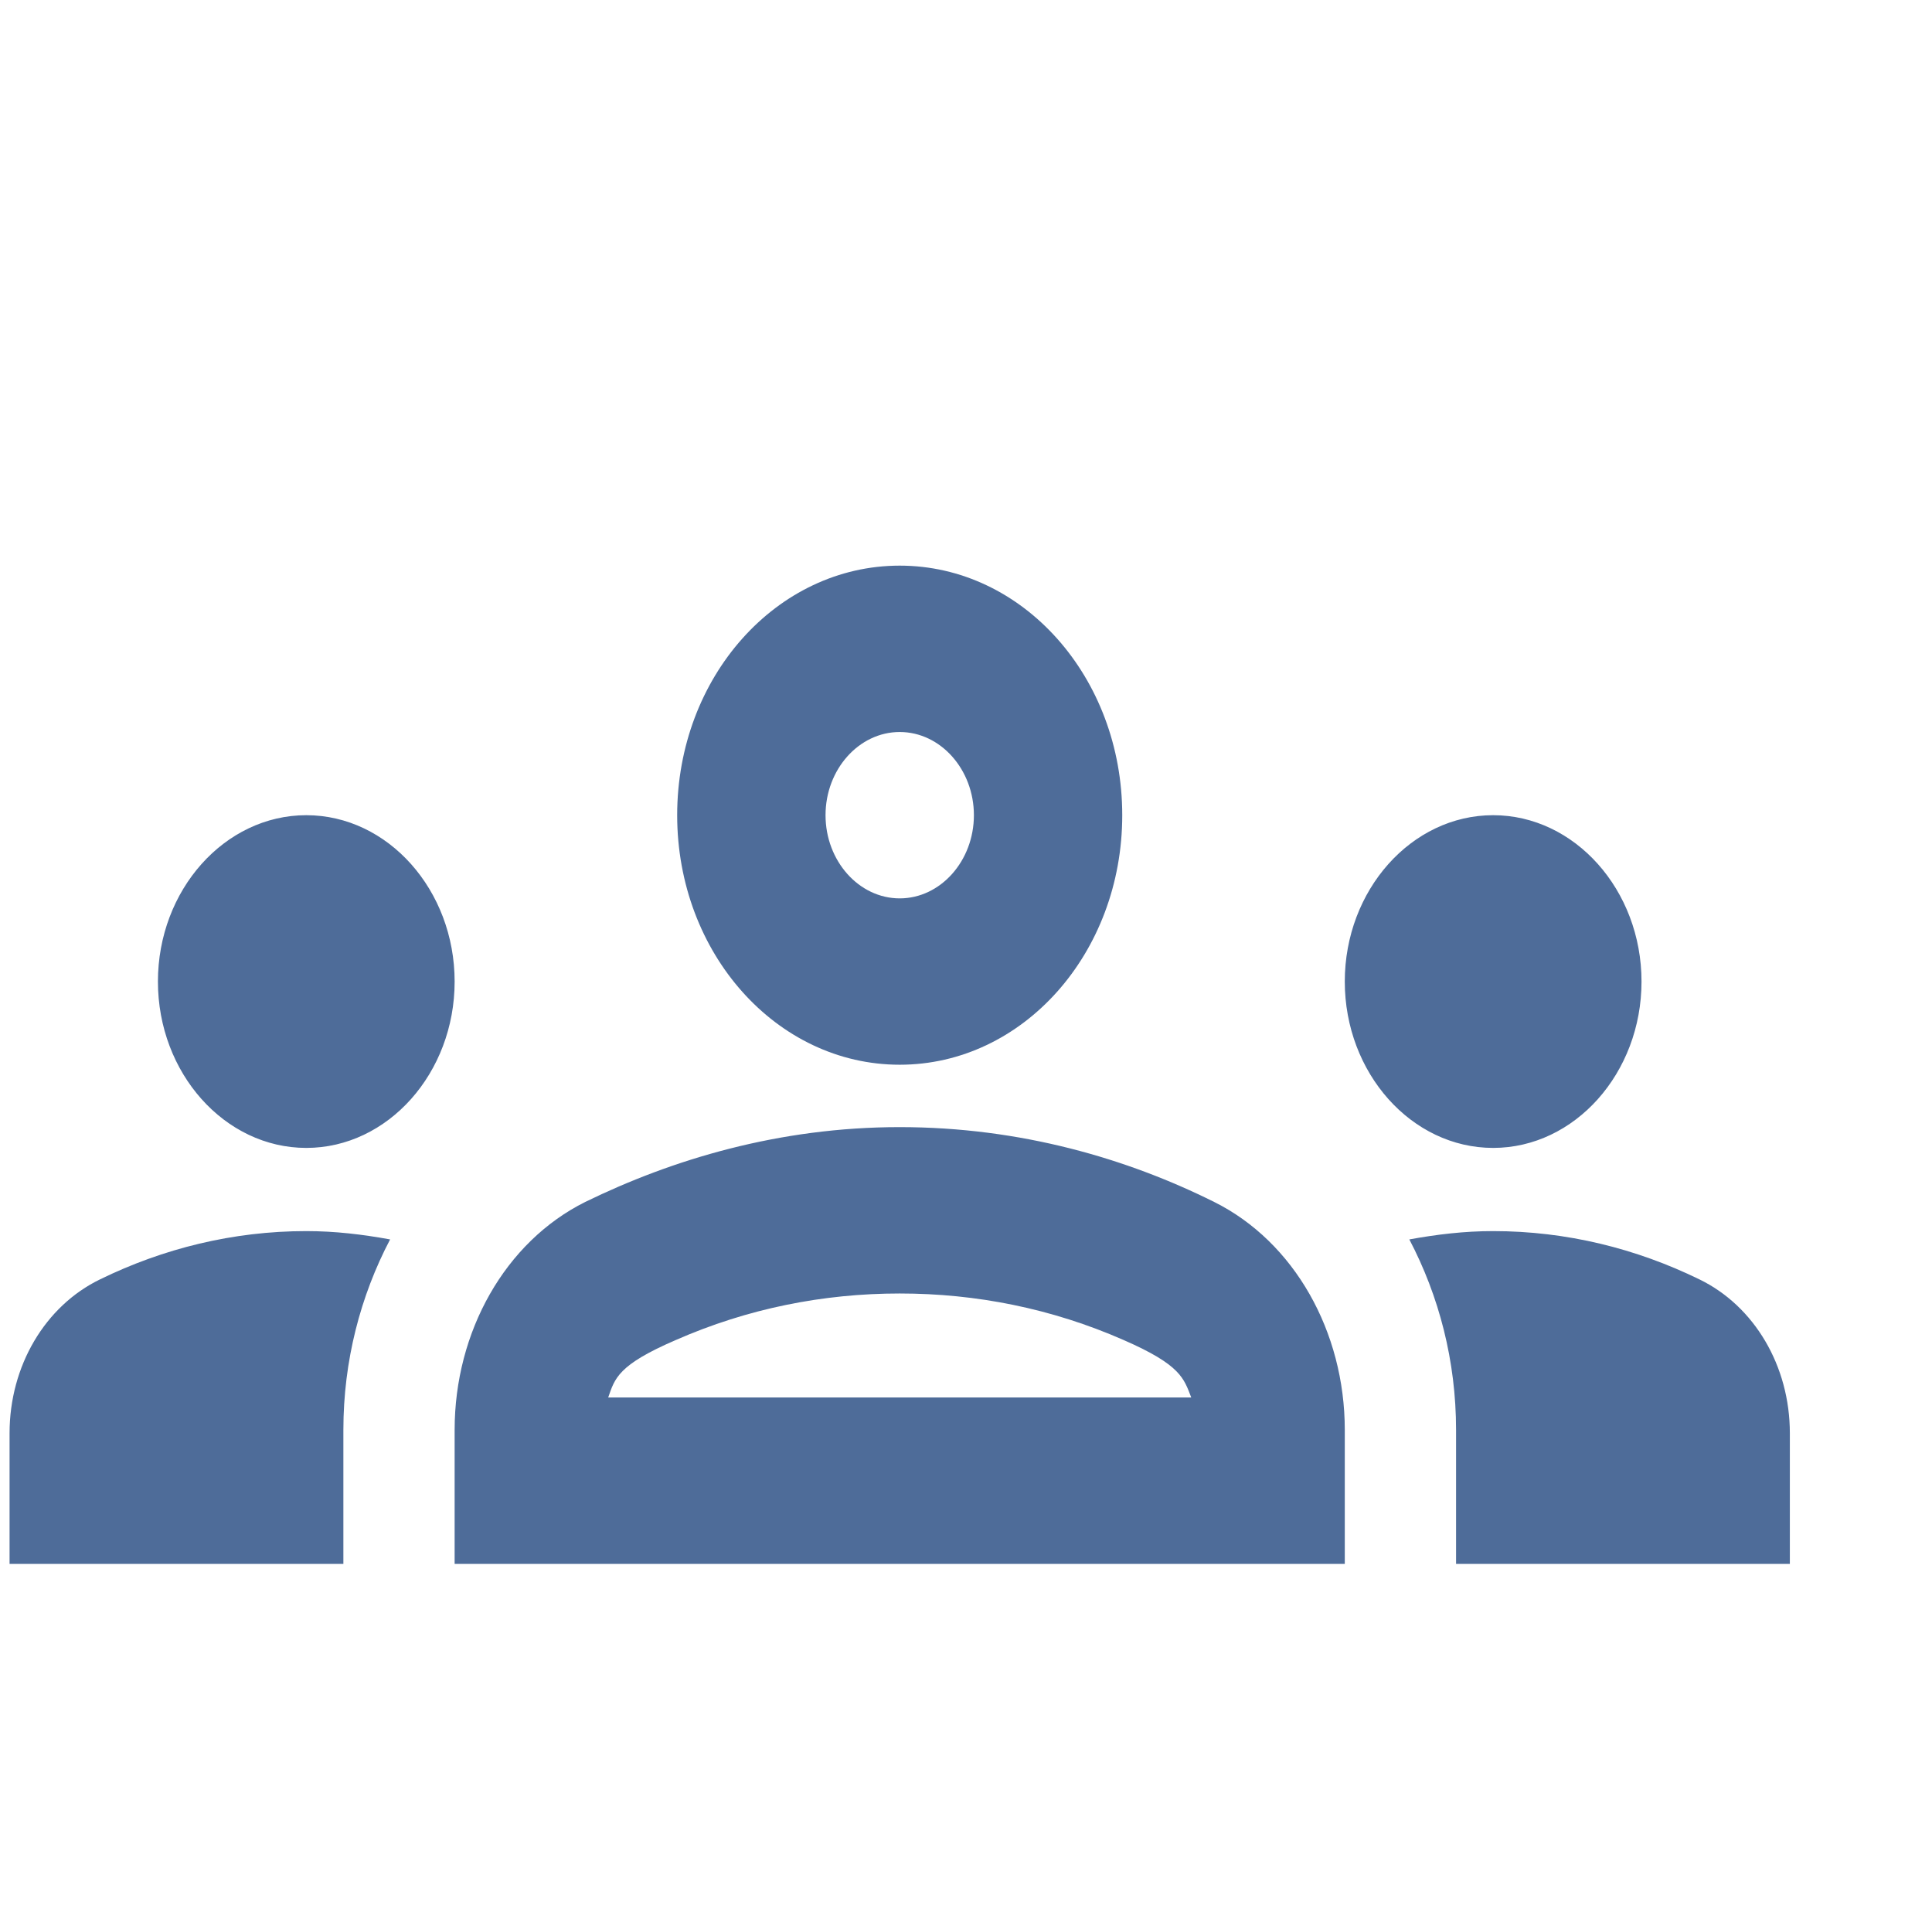 <svg width="101" height="100" viewBox="0 0 101 100" fill="none" xmlns="http://www.w3.org/2000/svg">
<g clip-path="url(#clip0_401_693)">
<path d="M16.012 60C20.277 60 23.767 56.087 23.767 51.305C23.767 46.522 20.277 42.609 16.012 42.609C11.746 42.609 8.256 46.522 8.256 51.305C8.256 56.087 11.746 60 16.012 60ZM20.394 64.783C18.959 64.522 17.524 64.348 16.012 64.348C12.172 64.348 8.527 65.261 5.231 66.87C2.361 68.261 0.5 71.391 0.5 74.913V81.739H17.951V74.739C17.951 71.131 18.842 67.739 20.394 64.783ZM78.058 60C82.323 60 85.814 56.087 85.814 51.305C85.814 46.522 82.323 42.609 78.058 42.609C73.792 42.609 70.302 46.522 70.302 51.305C70.302 56.087 73.792 60 78.058 60ZM93.569 74.913C93.569 71.391 91.708 68.261 88.838 66.87C85.542 65.261 81.897 64.348 78.058 64.348C76.545 64.348 75.111 64.522 73.676 64.783C75.227 67.739 76.119 71.131 76.119 74.739V81.739H93.569V74.913ZM63.477 62.826C58.94 60.565 53.356 58.913 47.035 58.913C40.714 58.913 35.13 60.609 30.592 62.826C26.404 64.913 23.767 69.609 23.767 74.739V81.739H70.302V74.739C70.302 69.609 67.665 64.913 63.477 62.826ZM31.795 73.044C32.144 72.044 32.299 71.348 35.323 70.044C39.085 68.391 43.04 67.609 47.035 67.609C51.029 67.609 54.984 68.391 58.746 70.044C61.732 71.348 61.887 72.044 62.275 73.044H31.795ZM47.035 38.261C49.167 38.261 50.913 40.218 50.913 42.609C50.913 45 49.167 46.957 47.035 46.957C44.902 46.957 43.157 45 43.157 42.609C43.157 40.218 44.902 38.261 47.035 38.261ZM47.035 29.565C40.597 29.565 35.401 35.392 35.401 42.609C35.401 49.826 40.597 55.652 47.035 55.652C53.472 55.652 58.668 49.826 58.668 42.609C58.668 35.392 53.472 29.565 47.035 29.565Z" fill="#4E6C99"/>
</g>
<defs>
<clipPath id="clip0_401_693">
<rect width="100" height="100" fill="white" transform="translate(0.5)"/>
</clipPath>
</defs>
</svg>
